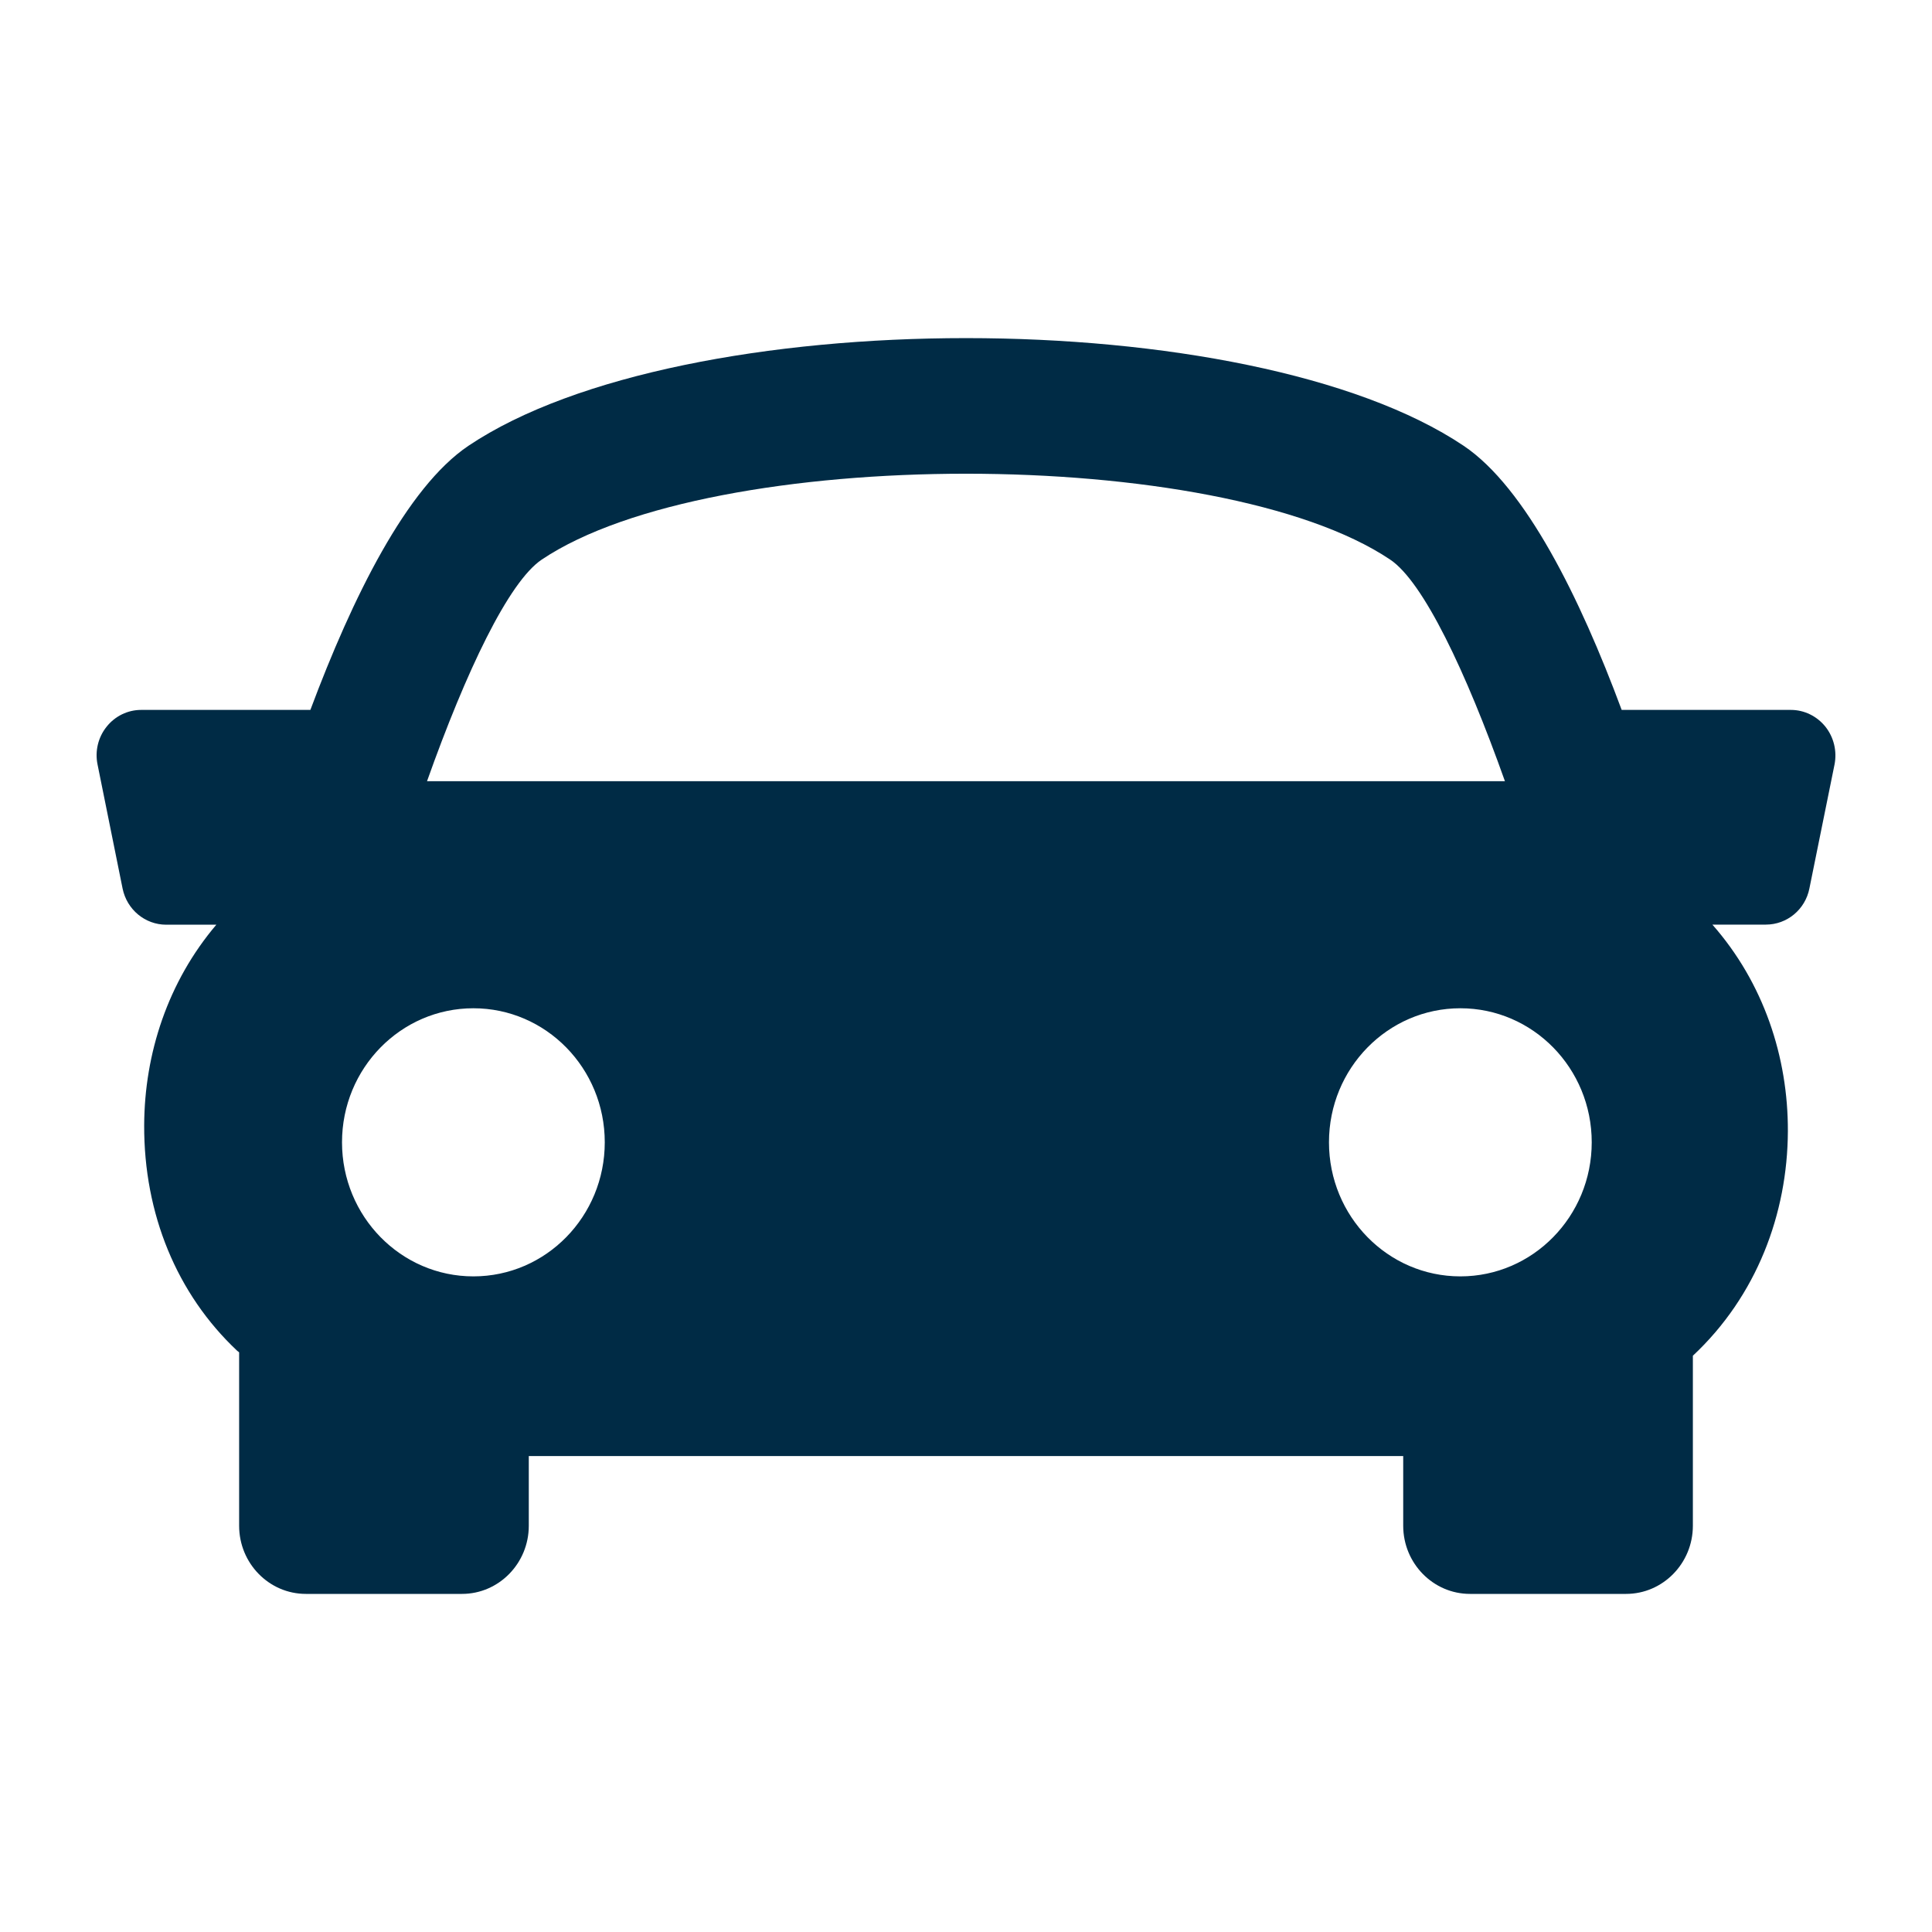 <svg width="40" height="40" viewBox="0 0 40 40" fill="none" xmlns="http://www.w3.org/2000/svg">
<path d="M37.793 15.045C37.617 14.826 37.354 14.698 37.079 14.698H33.575C32.711 12.371 31.584 10.091 30.304 9.23C25.875 6.257 14.127 6.257 9.698 9.23C8.417 10.092 7.295 12.375 6.426 14.698H2.922C2.644 14.698 2.382 14.826 2.208 15.045C2.032 15.263 1.962 15.552 2.02 15.83L2.538 18.396C2.627 18.833 3.005 19.145 3.441 19.145H4.479C3.477 20.325 2.991 21.81 2.985 23.296C2.978 25.133 3.661 26.792 4.91 27.966C4.924 27.978 4.938 27.986 4.951 27.999V31.589C4.951 32.367 5.57 33 6.333 33H9.565C10.328 33 10.948 32.367 10.948 31.589V30.146H29.052V31.589C29.052 32.367 29.672 33 30.435 33H33.666C34.428 33 35.049 32.367 35.049 31.589V28.069C36.374 26.83 37.008 25.126 37.016 23.424C37.022 21.887 36.514 20.348 35.453 19.143H36.56C36.998 19.143 37.376 18.831 37.462 18.393L37.982 15.828C38.036 15.552 37.968 15.265 37.793 15.045ZM11.216 11.586C14.746 9.215 25.253 9.215 28.782 11.586C29.468 12.045 30.35 13.901 31.158 16.174H8.841C9.648 13.902 10.53 12.047 11.216 11.586ZM7.081 23.65C7.081 22.117 8.299 20.875 9.801 20.875C11.304 20.875 12.521 22.117 12.521 23.65C12.521 25.183 11.304 26.426 9.801 26.426C8.299 26.426 7.081 25.183 7.081 23.65ZM30.235 26.426C28.733 26.426 27.515 25.183 27.515 23.65C27.515 22.117 28.733 20.875 30.235 20.875C31.738 20.875 32.955 22.117 32.955 23.65C32.955 25.183 31.736 26.426 30.235 26.426Z" fill="#002B45"/>
</svg>
